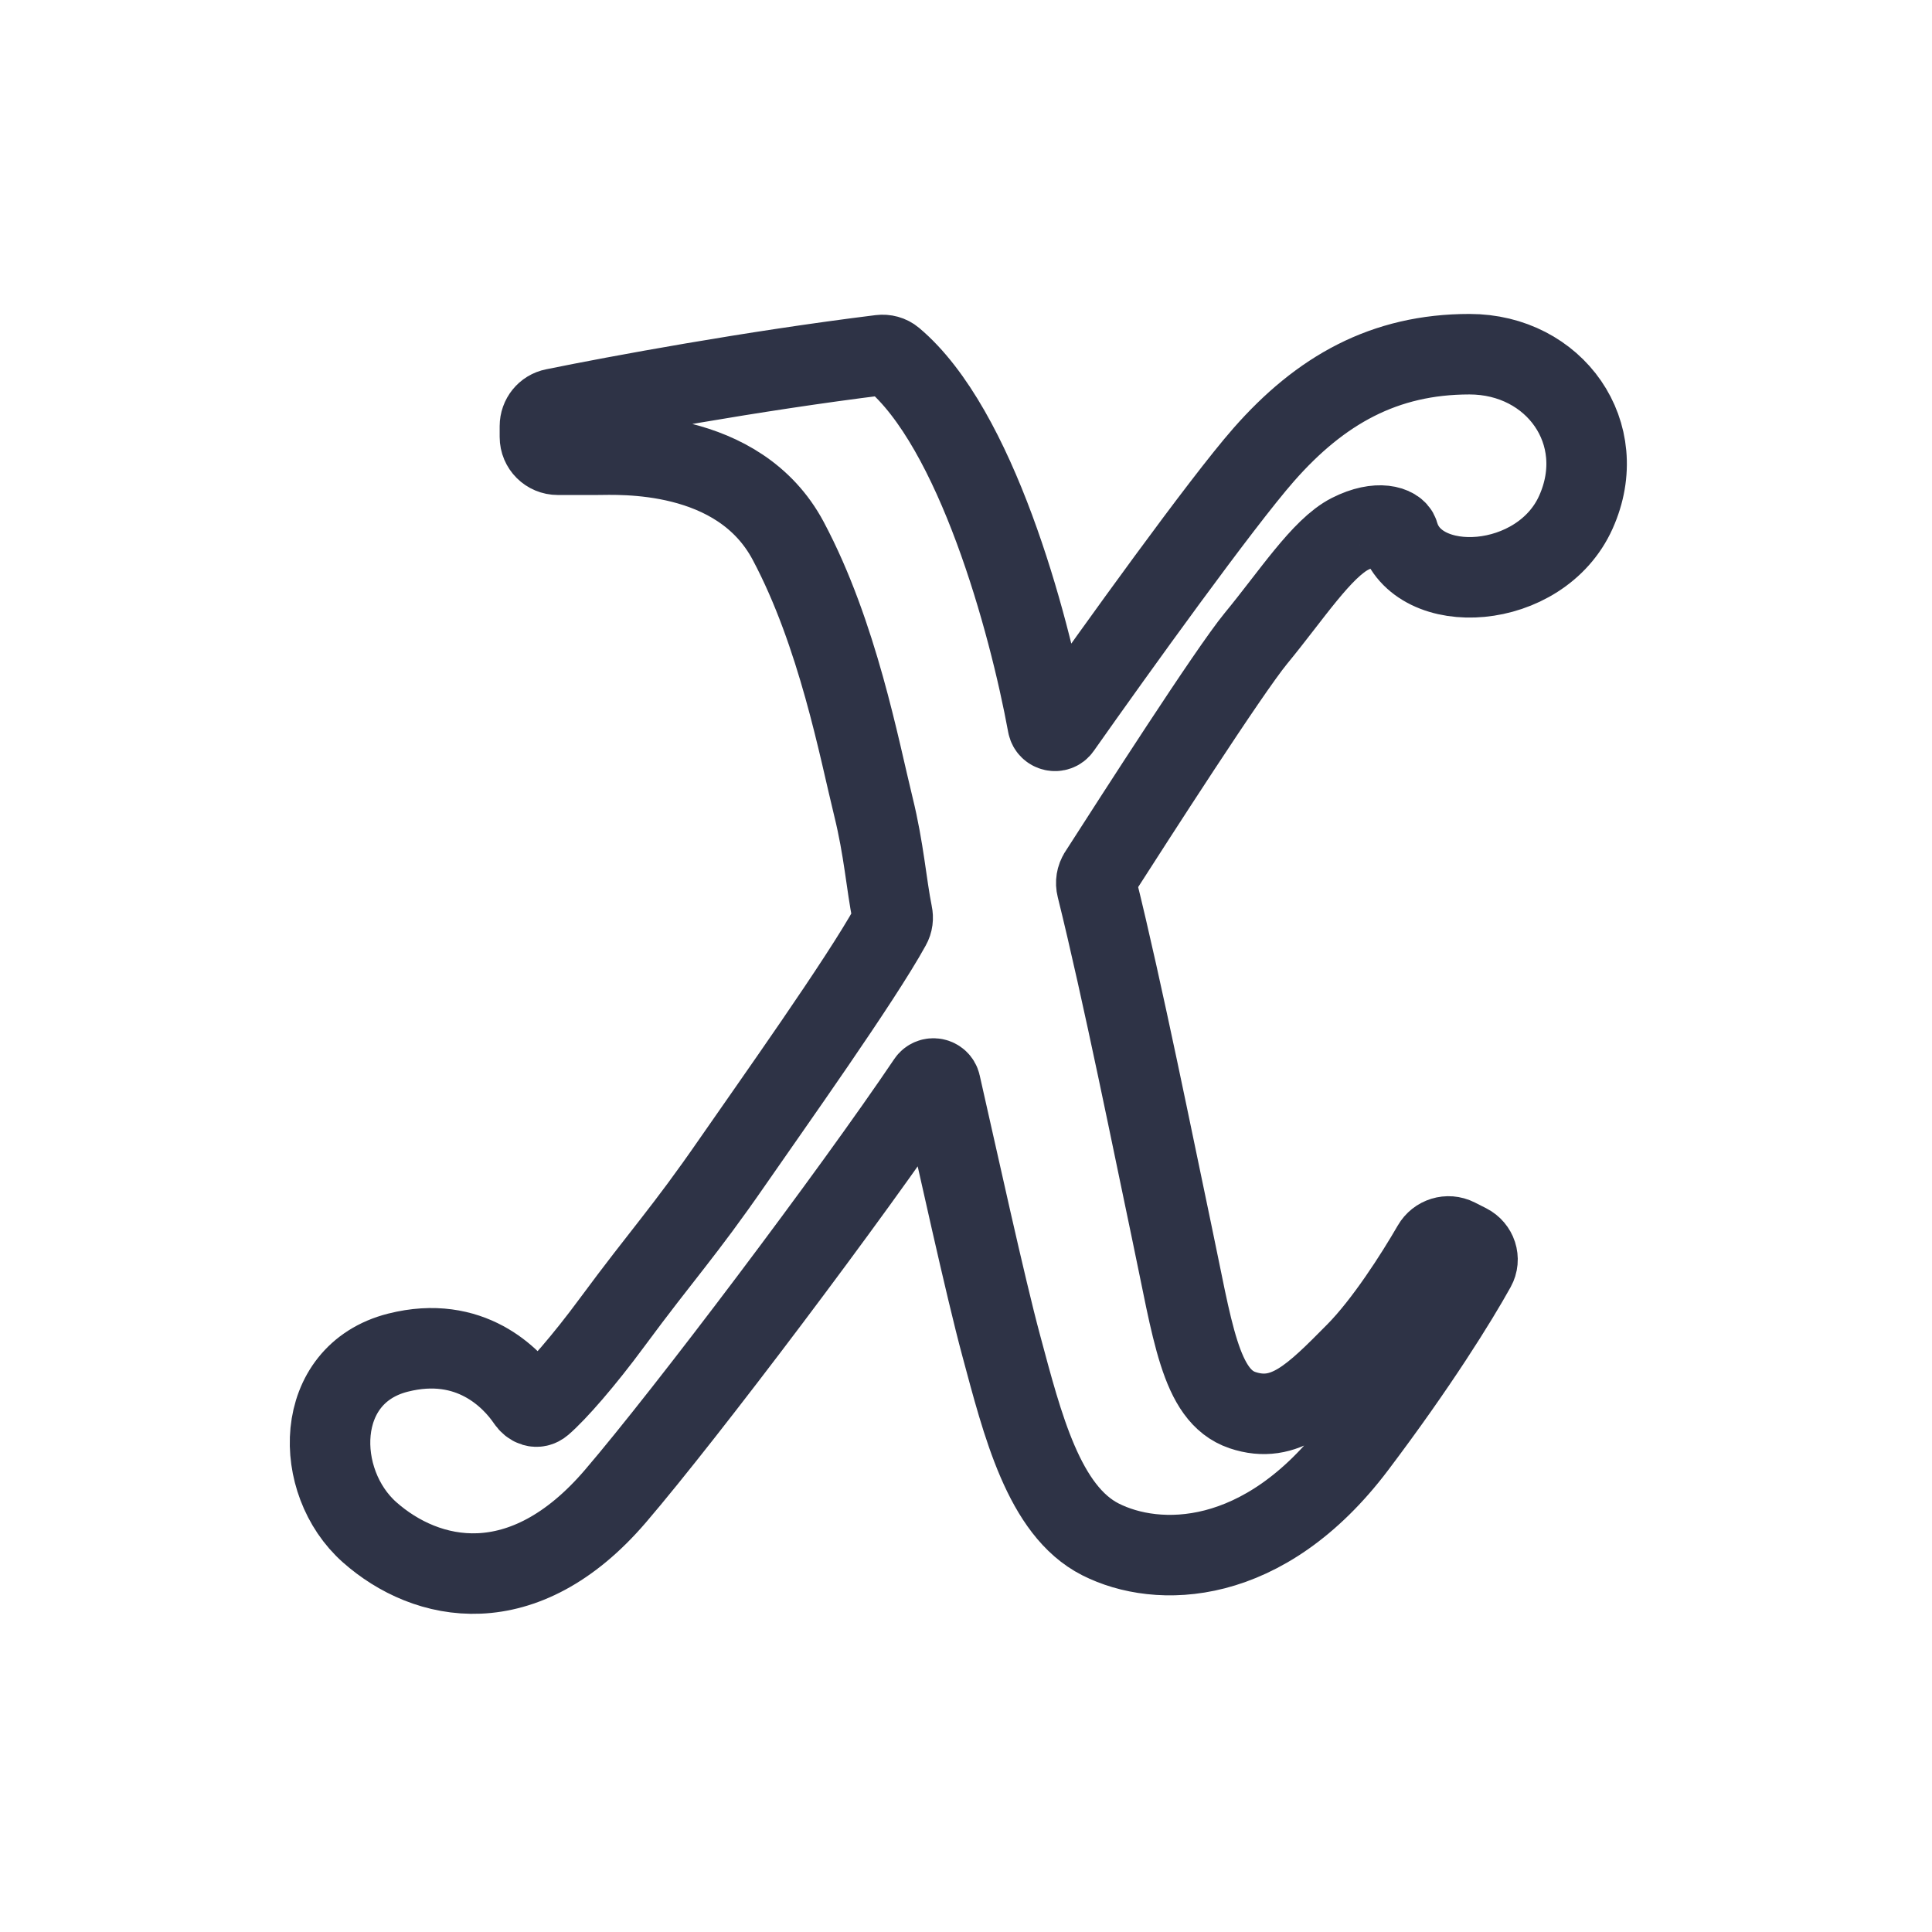 <svg width="24" height="24" viewBox="0 0 24 24" fill="none" xmlns="http://www.w3.org/2000/svg">
<path d="M6.707 5.428V5.294C6.707 5.189 6.78 5.098 6.882 5.078C7.672 4.917 9.332 4.61 10.937 4.411C10.994 4.404 11.052 4.419 11.096 4.456C12.123 5.319 12.778 7.712 13.016 9.005C13.031 9.083 13.133 9.106 13.178 9.041C13.869 8.06 15.168 6.253 15.698 5.649C16.403 4.846 17.197 4.4 18.254 4.4C19.312 4.4 20.017 5.382 19.576 6.363C19.136 7.345 17.601 7.431 17.373 6.631C17.348 6.544 17.125 6.452 16.772 6.631C16.42 6.809 16.042 7.396 15.601 7.931C15.264 8.341 14.088 10.173 13.654 10.849L13.653 10.851C13.62 10.902 13.61 10.964 13.625 11.024C13.944 12.308 14.346 14.311 14.552 15.286C14.817 16.535 14.905 17.338 15.434 17.517C15.963 17.695 16.315 17.338 16.844 16.803C17.199 16.444 17.579 15.85 17.796 15.475C17.856 15.37 17.987 15.329 18.095 15.384L18.235 15.455C18.343 15.51 18.387 15.641 18.328 15.747C18.102 16.154 17.61 16.949 16.844 17.963C15.698 19.48 14.376 19.48 13.671 19.123C12.966 18.766 12.701 17.695 12.437 16.714C12.24 15.984 11.895 14.403 11.682 13.467C11.665 13.391 11.565 13.372 11.522 13.437C10.578 14.838 8.526 17.558 7.646 18.585C6.5 19.924 5.297 19.659 4.591 19.034C3.886 18.409 3.886 17.071 4.944 16.803C5.842 16.576 6.359 17.12 6.548 17.399C6.596 17.469 6.67 17.5 6.734 17.445C6.914 17.29 7.254 16.902 7.601 16.431C8.245 15.559 8.484 15.323 9.101 14.431C9.577 13.743 10.694 12.174 11.063 11.502C11.089 11.456 11.095 11.403 11.084 11.352C11.01 10.983 10.981 10.554 10.85 10.022C10.674 9.308 10.409 7.88 9.792 6.72C9.175 5.56 7.677 5.649 7.412 5.649H6.929C6.806 5.649 6.707 5.55 6.707 5.428Z" stroke="#2E3346" stroke-linecap="round"/>
</svg>
